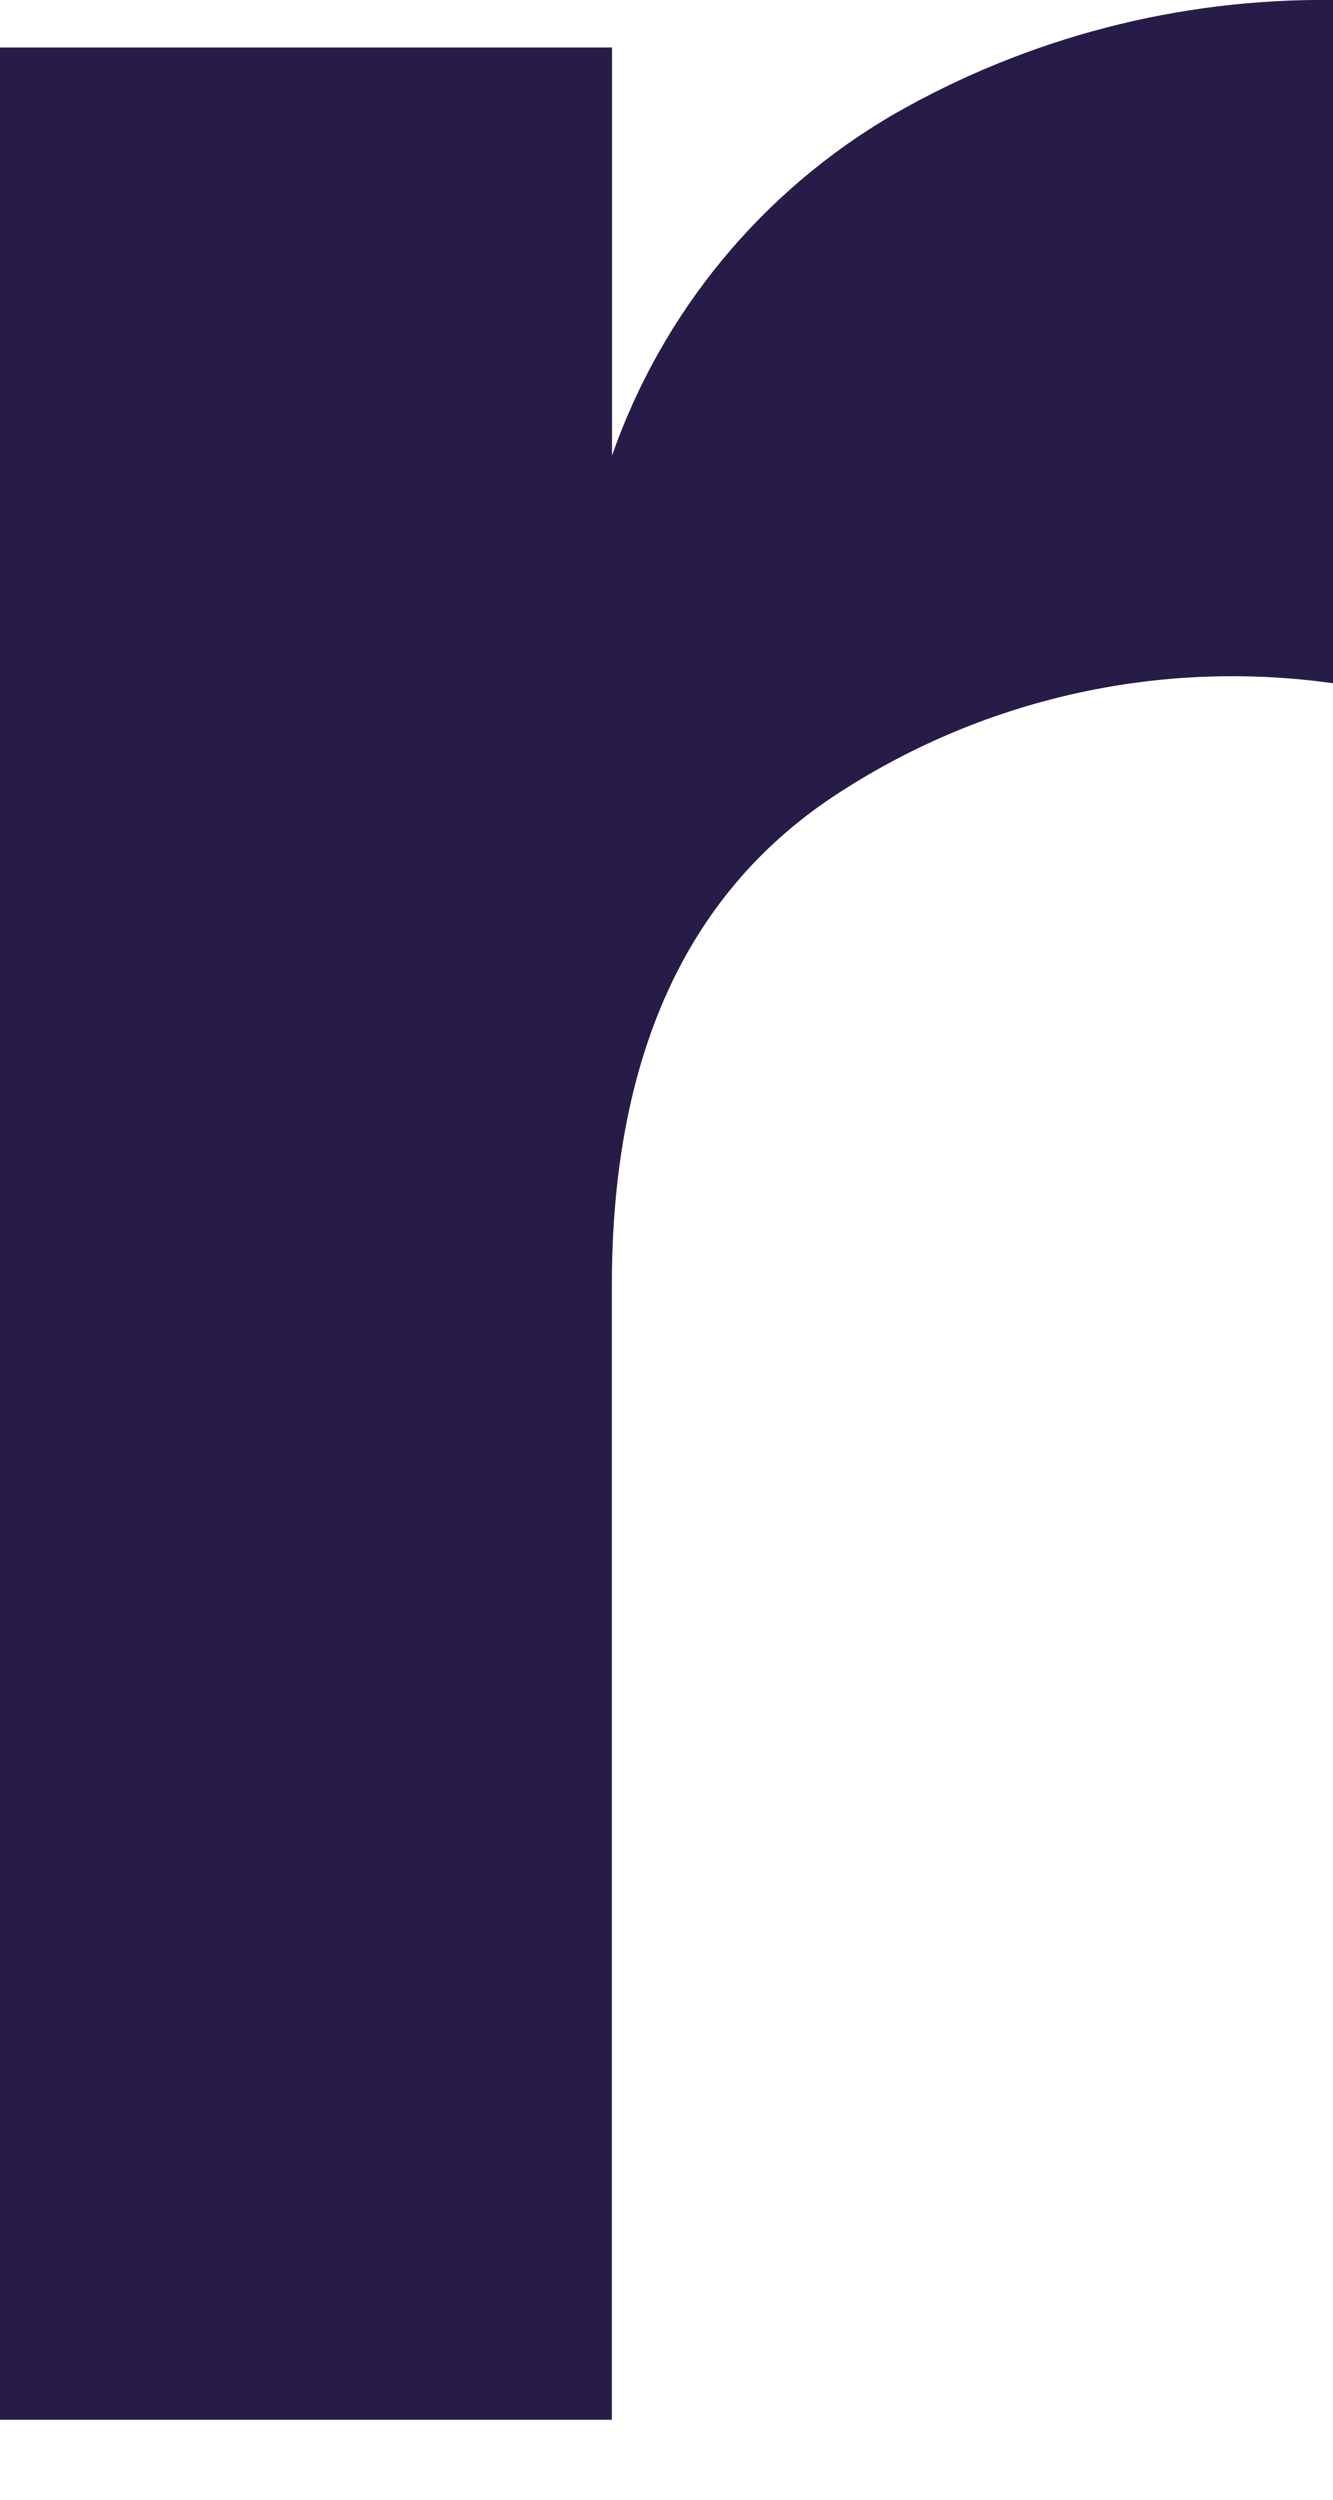 <svg width="8" height="15" viewBox="0 0 8 15" fill="none" xmlns="http://www.w3.org/2000/svg">
<path d="M3.673 2.734C3.975 1.87 4.576 1.143 5.367 0.684C6.168 0.225 7.077 -0.011 8 0V4.1C6.949 3.952 5.88 4.195 4.996 4.783C4.114 5.372 3.672 6.349 3.672 7.716V14.52H0V0.285H3.673V2.734Z" fill="#271C47"/>
</svg>
